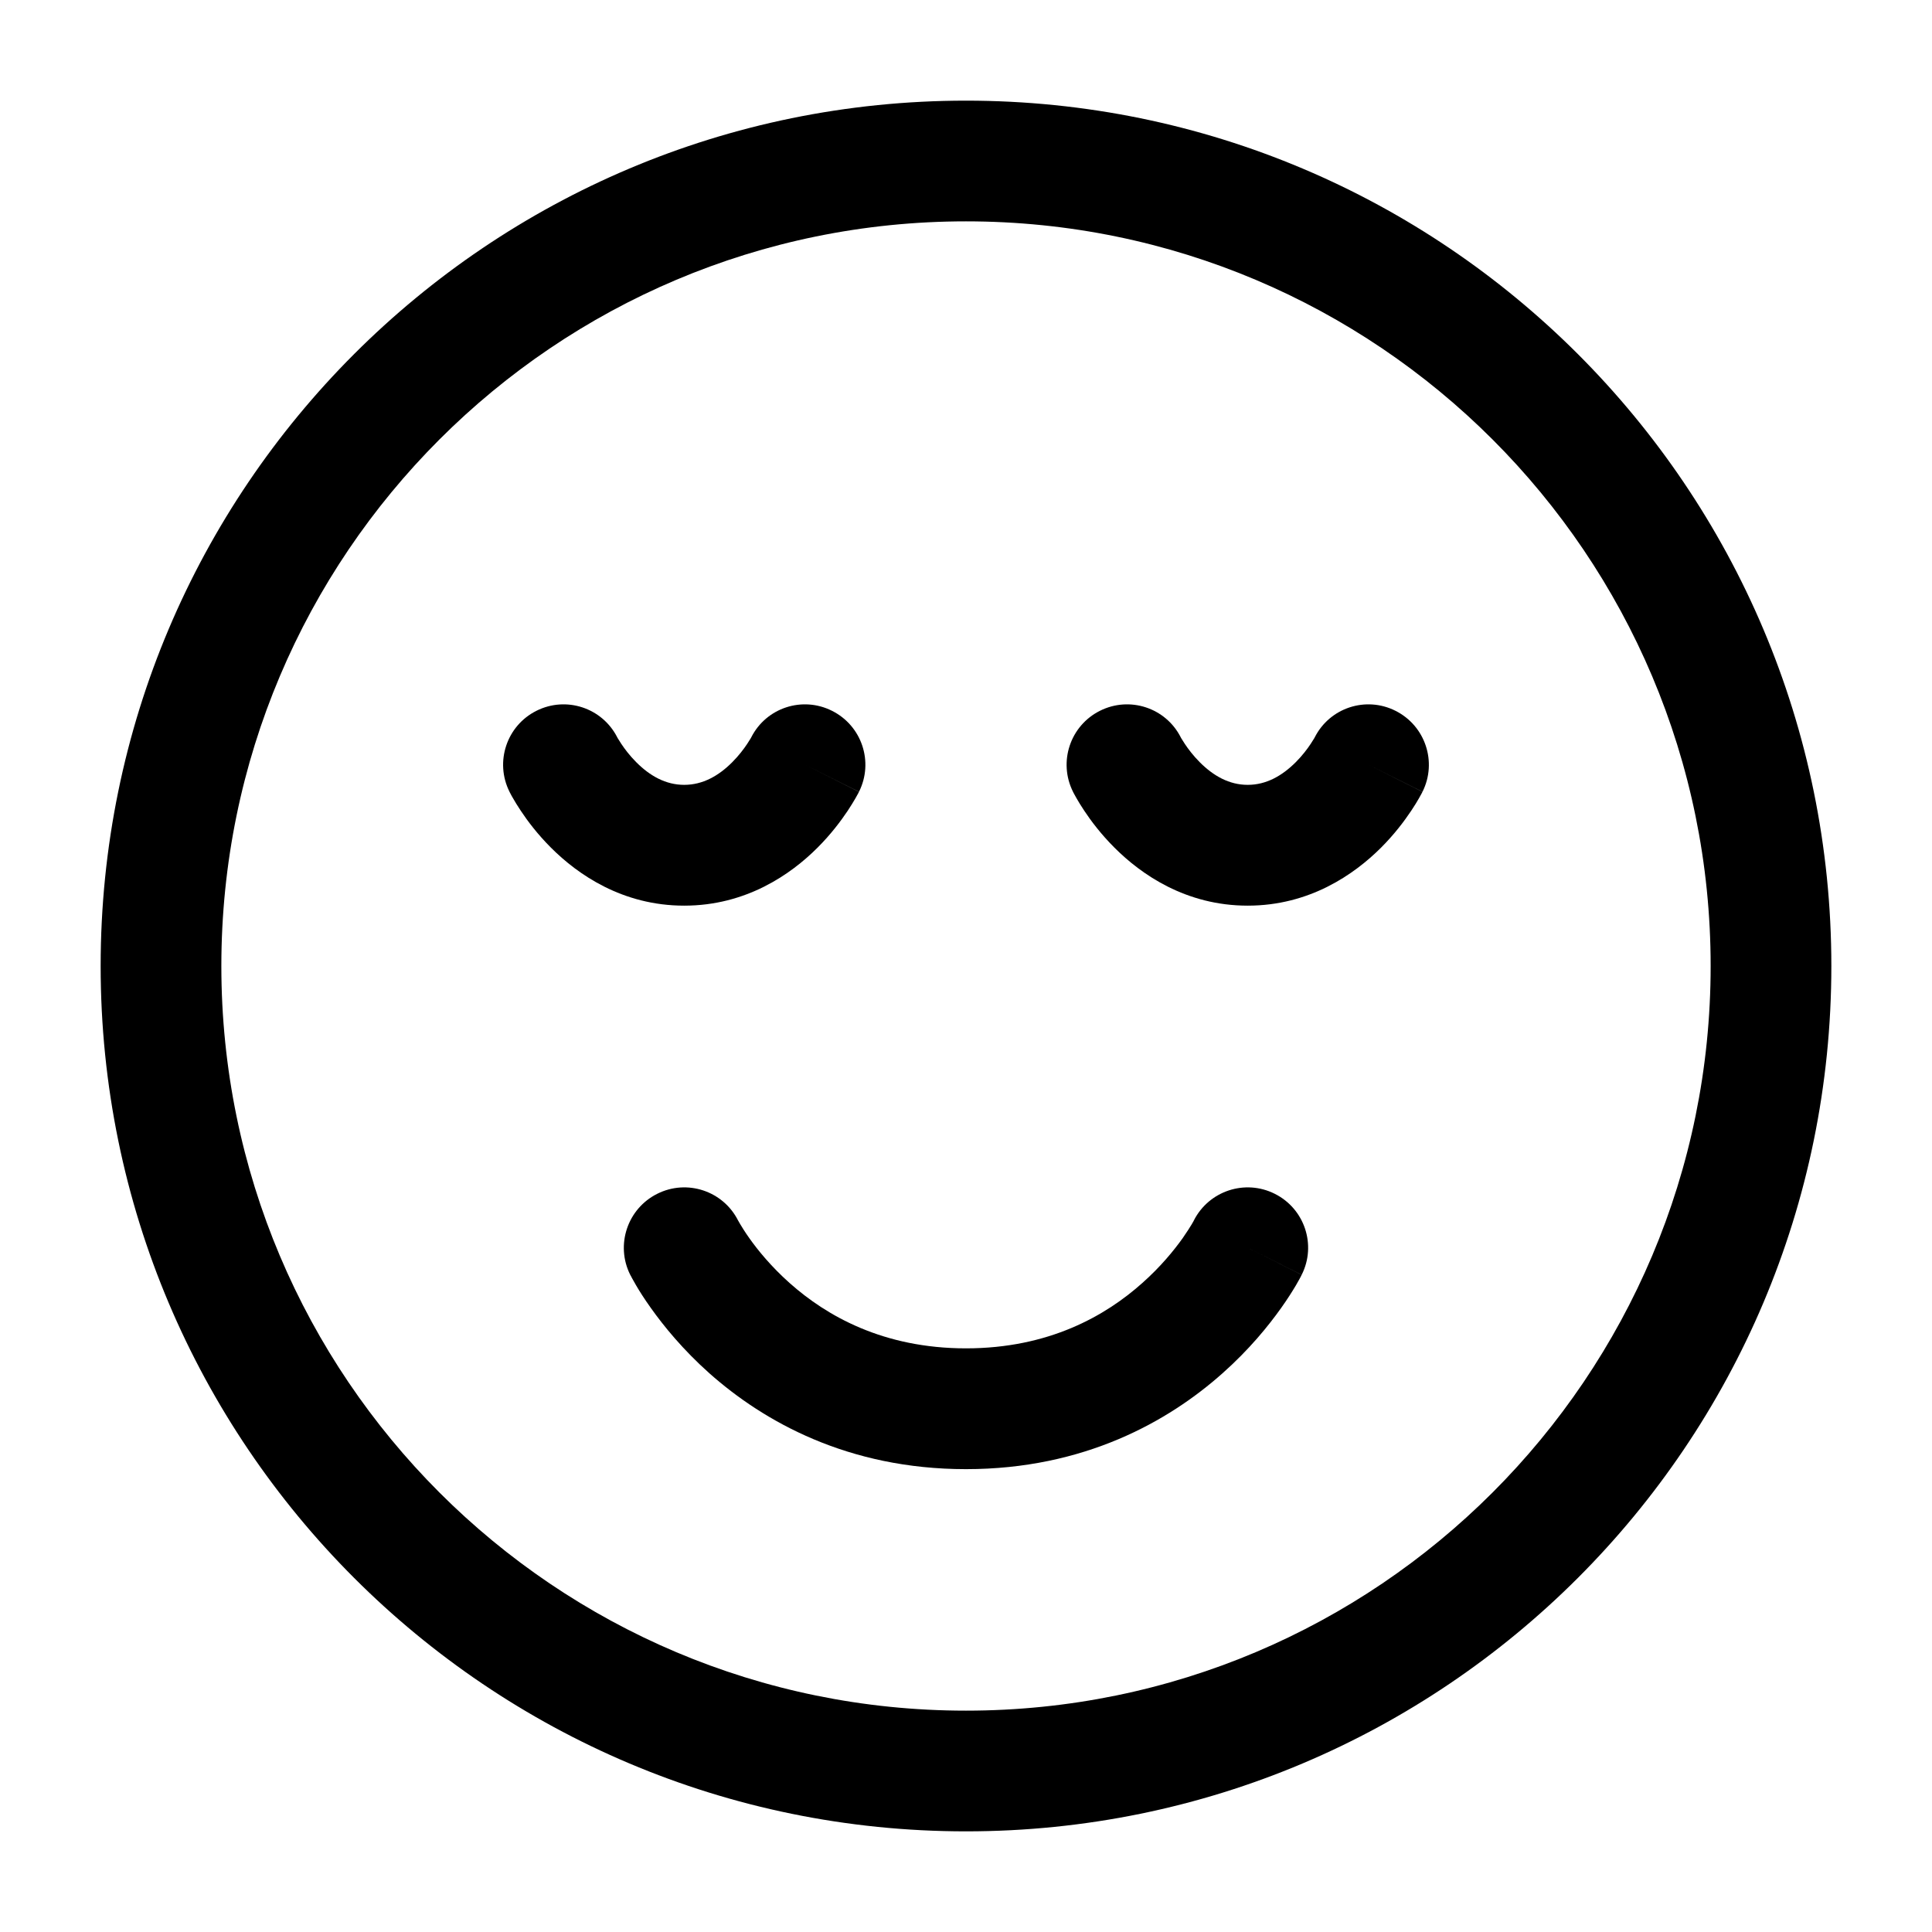 <svg width="21" height="21" viewBox="0 0 21 21" fill="none" xmlns="http://www.w3.org/2000/svg">
<path fill-rule="evenodd" clip-rule="evenodd" d="M1.094 10.5C1.094 5.305 5.305 1.094 10.5 1.094C15.695 1.094 19.906 5.305 19.906 10.5C19.906 15.695 15.695 19.906 10.5 19.906C5.305 19.906 1.094 15.695 1.094 10.5ZM10.5 2.406C6.03 2.406 2.406 6.03 2.406 10.5C2.406 14.97 6.03 18.594 10.5 18.594C14.97 18.594 18.594 14.97 18.594 10.5C18.594 6.03 14.97 2.406 10.5 2.406Z" fill="black"/>
<path fill-rule="evenodd" clip-rule="evenodd" d="M8.022 13.265C7.859 12.944 7.467 12.814 7.144 12.976C6.82 13.138 6.688 13.532 6.85 13.856L7.437 13.562C6.85 13.856 6.85 13.856 6.85 13.856L6.851 13.857L6.852 13.859L6.853 13.862L6.858 13.87L6.871 13.895C6.881 13.914 6.896 13.94 6.914 13.971C6.95 14.033 7.003 14.117 7.073 14.215C7.212 14.411 7.422 14.67 7.712 14.928C8.299 15.449 9.214 15.969 10.5 15.969C11.786 15.969 12.701 15.449 13.287 14.928C13.578 14.67 13.788 14.411 13.927 14.215C13.997 14.117 14.049 14.033 14.086 13.971C14.104 13.94 14.118 13.914 14.129 13.895L14.142 13.87L14.146 13.862L14.148 13.859L14.149 13.857C14.149 13.857 14.149 13.856 13.562 13.562L14.149 13.856C14.312 13.532 14.18 13.138 13.856 12.976C13.533 12.814 13.141 12.944 12.977 13.265L12.975 13.27C12.972 13.276 12.965 13.288 12.955 13.305C12.935 13.338 12.902 13.391 12.856 13.457C12.762 13.589 12.617 13.768 12.415 13.947C12.018 14.301 11.402 14.656 10.5 14.656C9.598 14.656 8.982 14.301 8.584 13.947C8.383 13.768 8.237 13.589 8.144 13.457C8.097 13.391 8.065 13.338 8.045 13.305C8.035 13.288 8.028 13.276 8.025 13.27L8.022 13.265Z" fill="black"/>
<path fill-rule="evenodd" clip-rule="evenodd" d="M6.709 8.014C6.545 7.693 6.154 7.564 5.831 7.726C5.507 7.888 5.376 8.282 5.538 8.606L6.125 8.313C5.538 8.606 5.538 8.606 5.538 8.606L5.538 8.607L5.539 8.608L5.54 8.61L5.543 8.616L5.551 8.631C5.557 8.643 5.565 8.658 5.576 8.676C5.596 8.711 5.624 8.758 5.661 8.813C5.733 8.922 5.842 9.067 5.989 9.214C6.279 9.504 6.764 9.844 7.437 9.844C8.11 9.844 8.596 9.504 8.886 9.214C9.033 9.067 9.141 8.922 9.214 8.813C9.25 8.758 9.279 8.711 9.299 8.676C9.309 8.658 9.318 8.643 9.324 8.631L9.332 8.616L9.335 8.61L9.336 8.608L9.336 8.607C9.336 8.607 9.337 8.606 8.75 8.313L9.337 8.606C9.499 8.282 9.368 7.888 9.043 7.726C8.721 7.564 8.329 7.693 8.166 8.014L8.16 8.025C8.153 8.037 8.14 8.058 8.122 8.085C8.085 8.141 8.03 8.214 7.958 8.286C7.811 8.433 7.639 8.531 7.437 8.531C7.235 8.531 7.064 8.433 6.917 8.286C6.845 8.214 6.79 8.141 6.753 8.085C6.735 8.058 6.722 8.037 6.715 8.025L6.709 8.014Z" fill="black"/>
<path fill-rule="evenodd" clip-rule="evenodd" d="M12.834 8.014C12.671 7.693 12.279 7.564 11.956 7.726C11.632 7.888 11.501 8.282 11.663 8.606L12.25 8.313C11.663 8.606 11.663 8.606 11.663 8.606L11.663 8.607L11.664 8.608L11.665 8.61L11.668 8.616L11.676 8.631C11.682 8.643 11.691 8.658 11.701 8.676C11.721 8.711 11.749 8.758 11.786 8.813C11.858 8.922 11.967 9.067 12.114 9.214C12.404 9.504 12.889 9.844 13.562 9.844C14.235 9.844 14.72 9.504 15.011 9.214C15.158 9.067 15.266 8.922 15.339 8.813C15.376 8.758 15.404 8.711 15.424 8.676C15.434 8.658 15.443 8.643 15.449 8.631L15.457 8.616L15.46 8.61L15.461 8.608L15.461 8.607C15.461 8.607 15.462 8.606 14.875 8.313L15.462 8.606C15.624 8.282 15.492 7.888 15.168 7.726C14.846 7.564 14.454 7.693 14.291 8.014L14.285 8.025C14.277 8.037 14.265 8.058 14.247 8.085C14.21 8.141 14.155 8.214 14.083 8.286C13.935 8.433 13.764 8.531 13.562 8.531C13.36 8.531 13.189 8.433 13.042 8.286C12.97 8.214 12.915 8.141 12.878 8.085C12.86 8.058 12.847 8.037 12.84 8.025L12.834 8.014Z" fill="black"/>
</svg>
